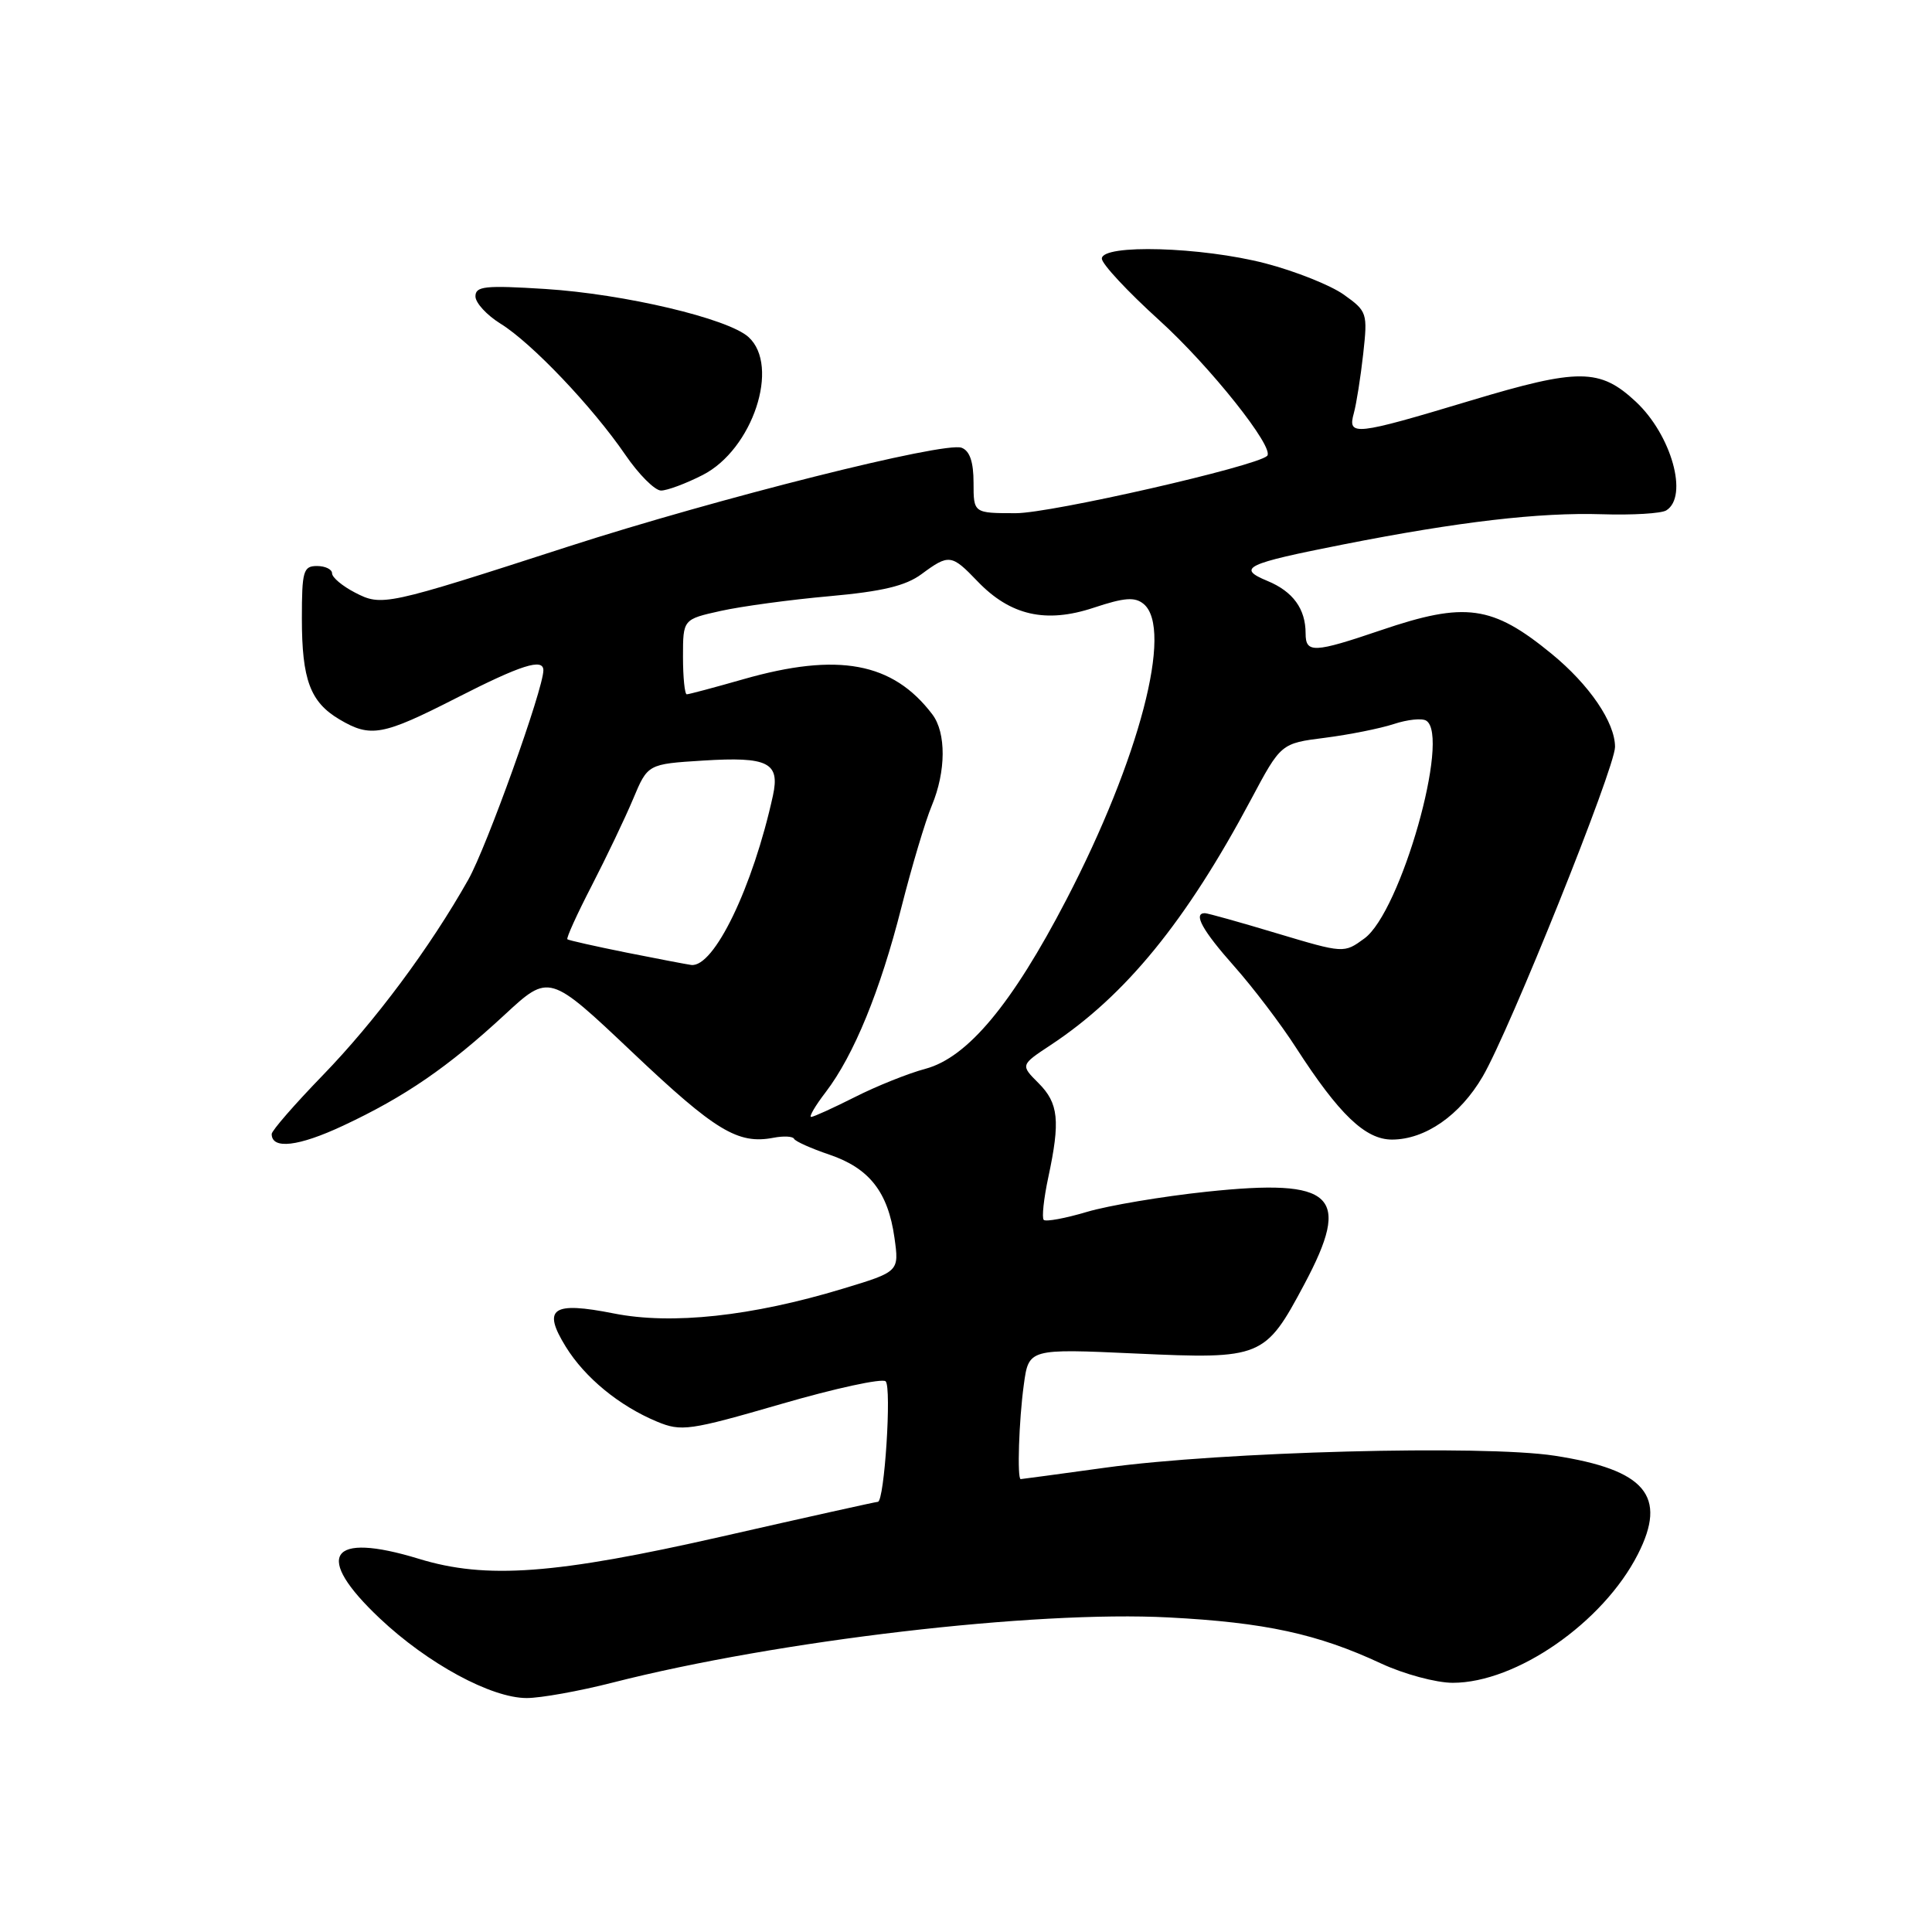 <?xml version="1.0" encoding="UTF-8" standalone="no"?>
<!DOCTYPE svg PUBLIC "-//W3C//DTD SVG 1.1//EN" "http://www.w3.org/Graphics/SVG/1.1/DTD/svg11.dtd" >
<svg xmlns="http://www.w3.org/2000/svg" xmlns:xlink="http://www.w3.org/1999/xlink" version="1.1" viewBox="0 0 256 256">
 <g >
 <path fill="currentColor"
d=" M 81.19 222.95 C 103.07 217.37 137.06 213.38 154.87 214.32 C 167.61 214.98 174.60 216.50 183.00 220.42 C 186.03 221.83 190.30 222.98 192.50 222.98 C 200.91 222.98 212.41 215.01 217.02 205.96 C 220.97 198.22 218.05 194.75 206.00 192.89 C 196.54 191.43 161.85 192.35 146.50 194.47 C 140.45 195.30 135.39 195.99 135.25 195.99 C 134.76 196.01 135.01 188.19 135.66 183.49 C 136.31 178.70 136.31 178.70 150.52 179.35 C 167.19 180.11 167.63 179.93 172.83 170.17 C 179.14 158.33 176.82 156.12 159.88 157.91 C 154.03 158.53 146.90 159.73 144.03 160.58 C 141.15 161.44 138.58 161.91 138.30 161.64 C 138.03 161.36 138.30 158.83 138.90 156.02 C 140.51 148.51 140.27 146.18 137.61 143.52 C 135.21 141.12 135.21 141.12 139.24 138.46 C 149.16 131.90 157.17 122.07 165.76 105.95 C 169.73 98.50 169.73 98.50 175.57 97.76 C 178.78 97.35 182.88 96.53 184.68 95.94 C 186.49 95.34 188.42 95.14 188.98 95.49 C 192.23 97.50 185.61 120.83 180.79 124.35 C 178.08 126.33 178.08 126.33 169.19 123.67 C 164.31 122.20 160.01 121.00 159.65 121.00 C 158.06 121.00 159.33 123.30 163.55 128.05 C 166.05 130.87 169.74 135.72 171.74 138.84 C 177.44 147.67 180.91 151.00 184.45 151.00 C 188.85 150.99 193.45 147.80 196.46 142.65 C 200.01 136.59 214.00 101.76 214.00 98.97 C 214.00 95.72 210.60 90.73 205.58 86.62 C 197.74 80.20 194.17 79.70 183.00 83.50 C 174.08 86.53 173.00 86.58 173.00 83.93 C 173.00 80.68 171.33 78.38 167.95 76.98 C 163.82 75.27 165.01 74.70 178.00 72.14 C 193.31 69.12 203.99 67.88 212.27 68.14 C 216.29 68.27 220.13 68.04 220.79 67.63 C 223.76 65.79 221.48 57.64 216.76 53.23 C 212.00 48.79 209.20 48.77 194.90 53.07 C 179.45 57.72 178.54 57.81 179.39 54.75 C 179.73 53.51 180.29 49.98 180.63 46.91 C 181.23 41.47 181.16 41.25 178.06 39.04 C 176.30 37.79 171.63 35.93 167.68 34.90 C 159.21 32.70 146.00 32.32 146.00 34.27 C 146.00 34.97 149.41 38.63 153.58 42.41 C 160.32 48.51 168.98 59.39 167.90 60.41 C 166.43 61.80 139.26 68.00 134.62 68.00 C 129.00 68.00 129.00 68.00 129.00 63.97 C 129.00 61.21 128.50 59.74 127.42 59.33 C 125.17 58.47 95.08 66.03 75.24 72.44 C 51.01 80.28 50.60 80.36 47.02 78.51 C 45.36 77.65 44.00 76.51 44.00 75.97 C 44.00 75.44 43.10 75.00 42.00 75.00 C 40.19 75.00 40.00 75.67 40.00 81.95 C 40.00 90.07 41.11 93.04 44.99 95.33 C 49.11 97.77 50.70 97.47 60.45 92.50 C 69.06 88.10 72.00 87.17 72.00 88.82 C 72.00 91.29 64.49 112.24 62.05 116.56 C 56.97 125.57 49.70 135.33 42.77 142.48 C 39.05 146.32 36.00 149.82 36.00 150.26 C 36.00 152.34 39.55 151.93 45.46 149.16 C 53.65 145.33 59.37 141.40 66.87 134.46 C 72.77 129.00 72.77 129.00 83.82 139.46 C 94.79 149.85 97.78 151.66 102.48 150.76 C 103.83 150.50 105.06 150.56 105.22 150.90 C 105.37 151.23 107.48 152.18 109.91 153.00 C 115.20 154.80 117.67 157.96 118.52 164.00 C 119.15 168.50 119.15 168.50 111.68 170.76 C 99.61 174.42 88.99 175.56 81.34 174.04 C 73.17 172.42 71.82 173.35 74.97 178.45 C 77.51 182.56 82.06 186.29 87.05 188.37 C 90.28 189.71 91.32 189.57 103.50 186.04 C 110.65 183.96 116.88 182.61 117.35 183.03 C 118.17 183.78 117.19 199.00 116.32 199.00 C 116.07 199.00 106.79 201.06 95.68 203.59 C 73.59 208.61 64.43 209.29 55.50 206.55 C 43.60 202.91 41.50 206.13 50.34 214.46 C 56.68 220.44 65.09 225.00 69.79 225.00 C 71.64 225.00 76.78 224.08 81.19 222.95 Z  M 93.11 62.94 C 99.73 59.57 103.40 48.48 99.18 44.66 C 96.46 42.20 82.75 38.96 72.25 38.29 C 64.27 37.79 63.00 37.92 63.00 39.27 C 63.00 40.13 64.50 41.76 66.34 42.90 C 70.45 45.44 78.50 53.90 82.85 60.25 C 84.63 62.86 86.77 65.00 87.59 65.00 C 88.41 65.00 90.90 64.07 93.11 62.94 Z  M 109.42 144.70 C 113.15 139.81 116.64 131.28 119.44 120.23 C 120.81 114.83 122.62 108.76 123.47 106.74 C 125.36 102.21 125.39 97.10 123.54 94.66 C 118.31 87.76 111.06 86.41 98.50 90.00 C 94.65 91.10 91.28 92.00 91.00 92.00 C 90.73 92.00 90.50 89.76 90.50 87.03 C 90.50 82.06 90.50 82.06 95.50 80.95 C 98.25 80.34 104.73 79.46 109.90 79.00 C 116.91 78.37 120.00 77.63 122.10 76.08 C 125.74 73.39 126.08 73.43 129.52 77.02 C 133.87 81.56 138.58 82.63 144.91 80.53 C 149.00 79.17 150.38 79.07 151.54 80.03 C 155.49 83.31 150.98 100.59 141.30 119.21 C 134.11 133.05 128.22 140.12 122.63 141.62 C 120.34 142.23 116.13 143.92 113.27 145.37 C 110.41 146.81 107.80 148.00 107.48 148.00 C 107.16 148.00 108.03 146.51 109.42 144.70 Z  M 83.00 126.22 C 78.88 125.39 75.36 124.60 75.18 124.46 C 75.01 124.32 76.46 121.12 78.41 117.35 C 80.35 113.58 82.82 108.42 83.89 105.87 C 85.83 101.24 85.83 101.24 93.16 100.78 C 101.77 100.24 103.37 101.04 102.42 105.41 C 99.77 117.53 94.60 128.26 91.58 127.86 C 90.98 127.78 87.12 127.04 83.00 126.22 Z "/>
</g>
</svg>